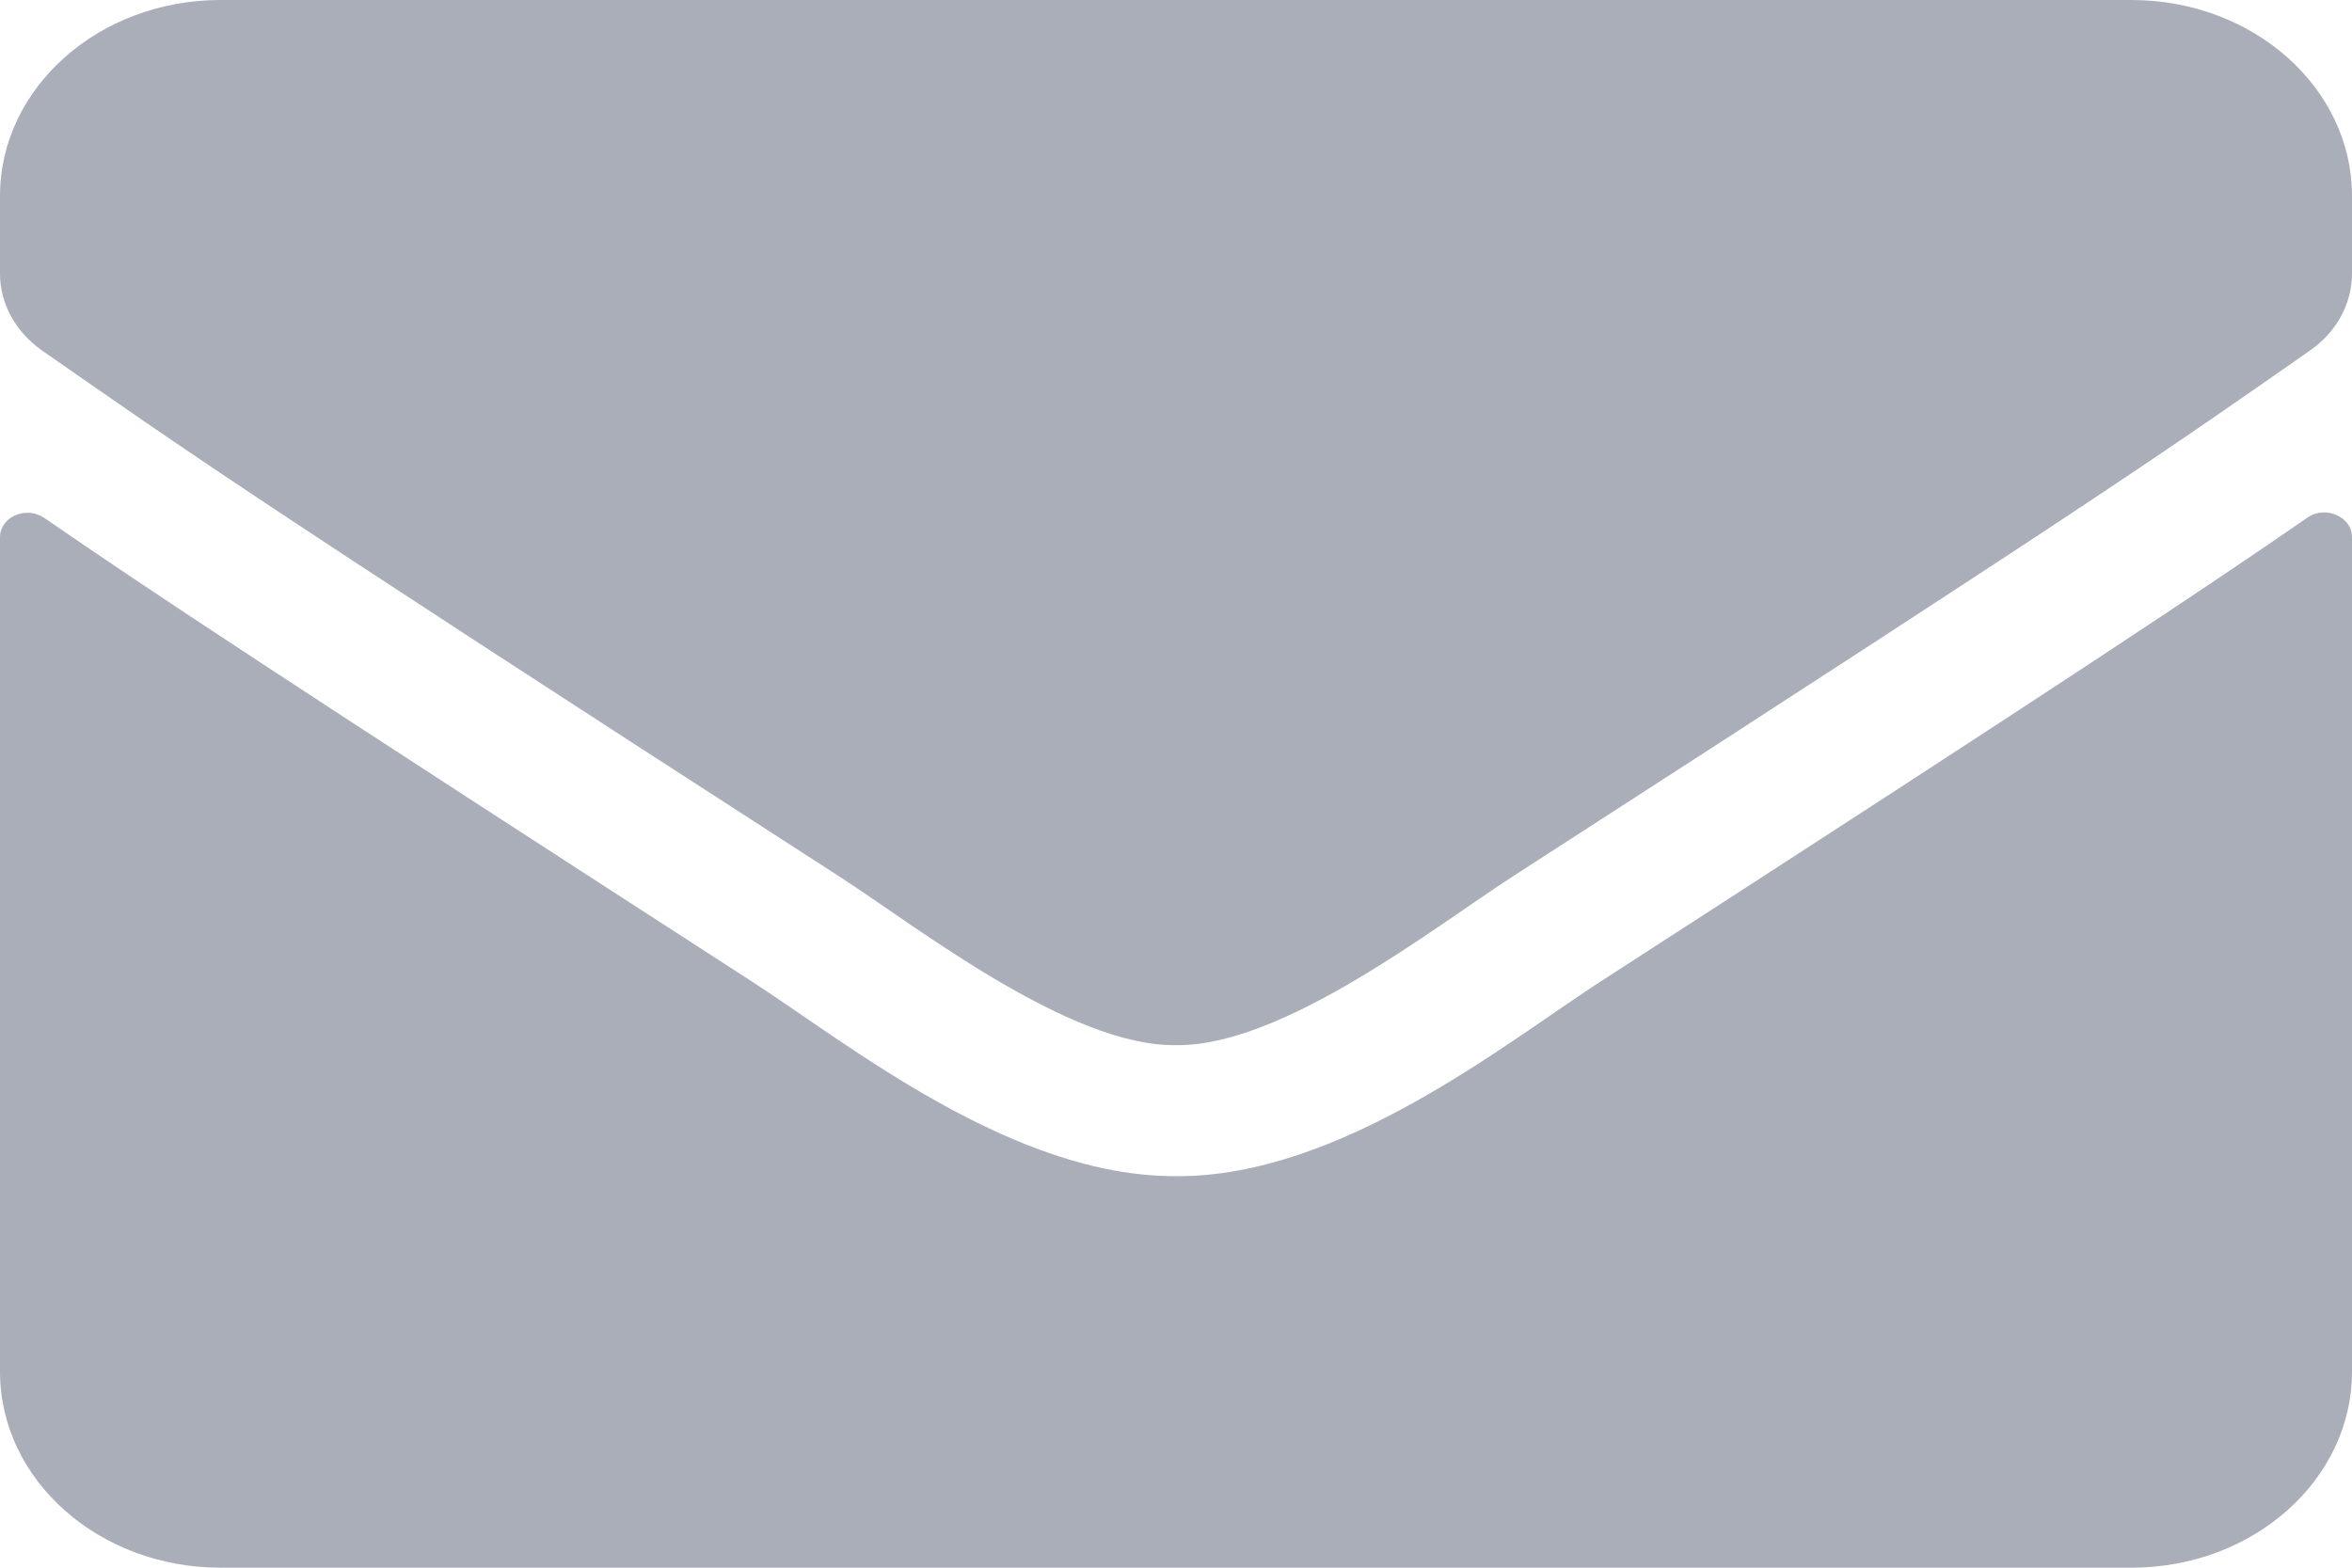<svg width="24" height="16" viewBox="0 0 24 16" fill="none" xmlns="http://www.w3.org/2000/svg">
<g id="Mail">
<path id="Vector" d="M12 10.667C13.088 10.683 14.653 9.45 15.441 8.942C21.661 4.929 22.134 4.579 23.569 3.579C23.841 3.392 24 3.1 24 2.792V2C24 0.896 22.992 0 21.75 0H2.25C1.008 0 0 0.896 0 2V2.792C0 3.1 0.159 3.388 0.431 3.579C1.866 4.575 2.339 4.929 8.559 8.942C9.347 9.45 10.912 10.683 12 10.667Z" fill="#AAAEB9"/>
<path id="Vector_2" d="M23.545 5.283C23.728 5.154 24 5.275 24 5.479V14C24 15.104 22.992 16 21.75 16H2.25C1.008 16 0 15.104 0 14V5.483C0 5.275 0.267 5.158 0.455 5.288C1.505 6.013 2.897 6.933 7.678 10.021C8.667 10.662 10.336 12.012 12 12.004C13.673 12.017 15.375 10.637 16.327 10.021C21.108 6.933 22.495 6.008 23.545 5.283Z" fill="#AAAEB9"/>
</g>
</svg>
